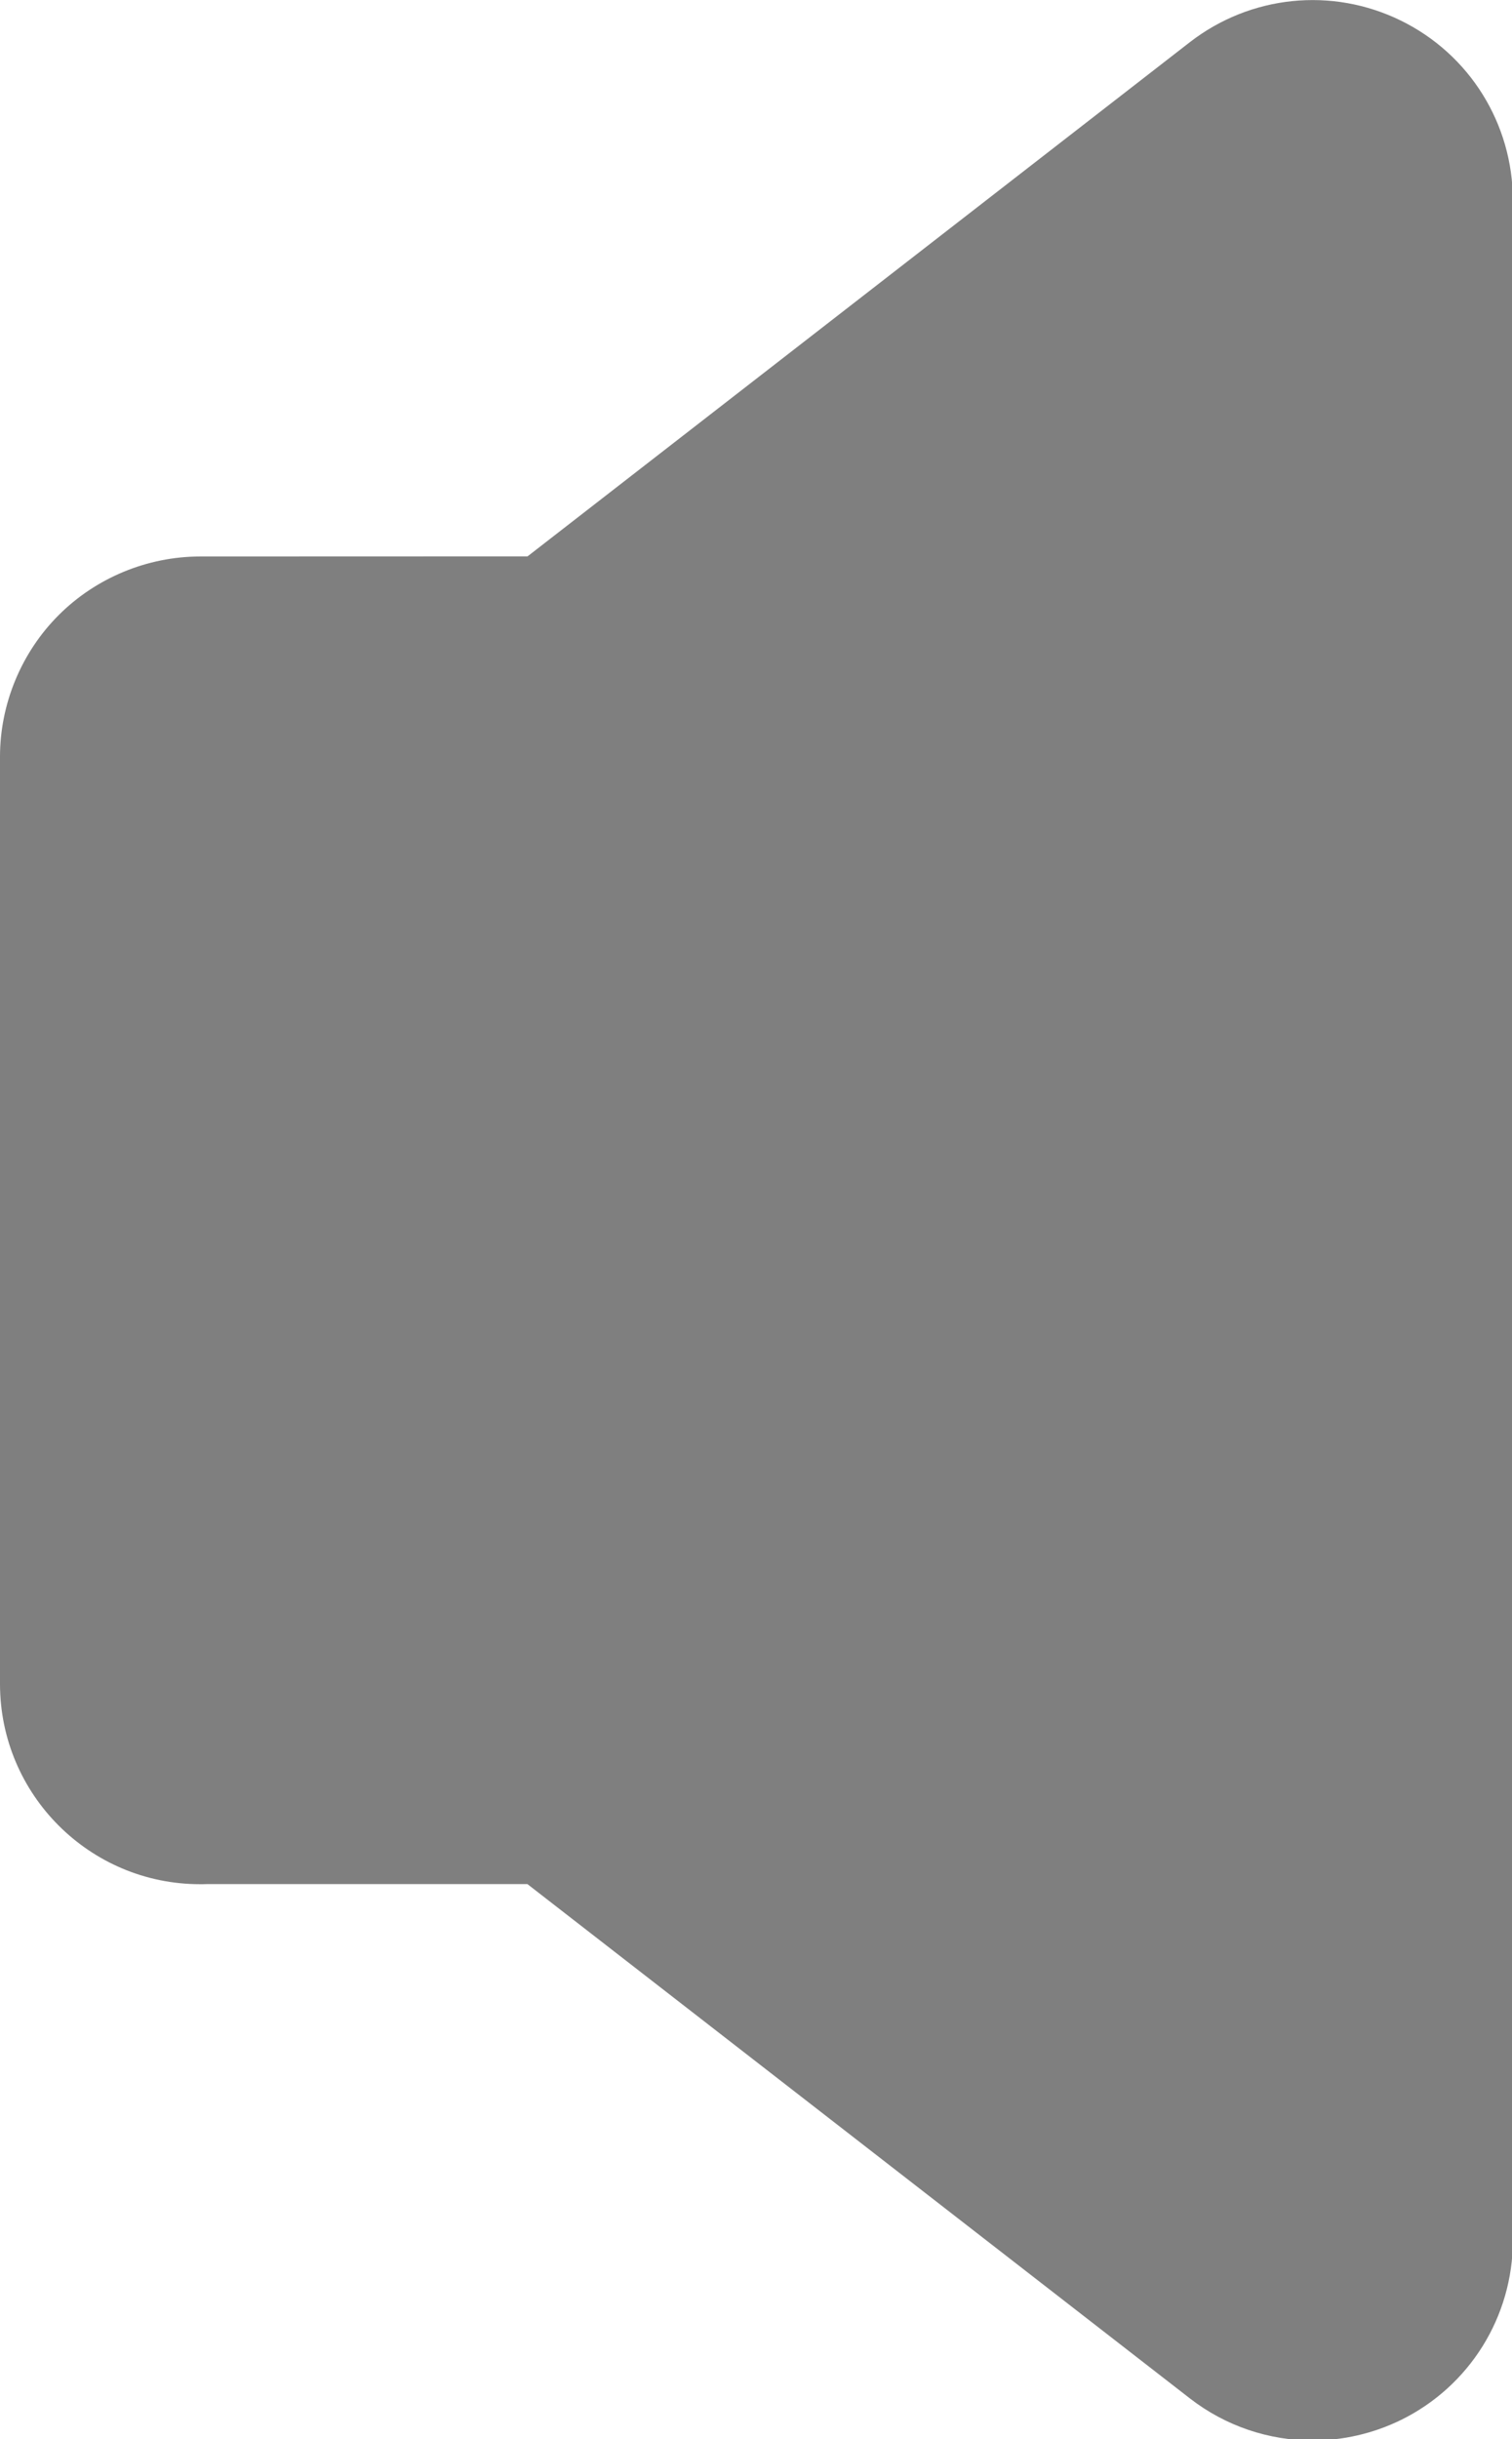 <?xml version="1.0" encoding="UTF-8" standalone="no"?>
<!-- Created with Inkscape (http://www.inkscape.org/) -->
<svg
   xmlns:svg="http://www.w3.org/2000/svg"
   xmlns="http://www.w3.org/2000/svg"
   version="1.0"
   width="45.514"
   height="73.41"
   viewBox="0 0 85.769 71.725"
   id="Layer_1"
   xml:space="preserve"><defs
   id="defs14" />
<path
   d="M 79.457,-32.142 C 75.554,-34.053 70.932,-33.576 67.497,-30.916 L 29.924,-1.751 L 11.353,-1.745 C 8.362,-1.745 5.44,-0.535 3.325,1.584 C 1.213,3.695 1.5777218e-30,6.618 1.5777218e-30,9.609 L 1.5777218e-30,62.197 C 1.5777218e-30,68.467 5.083,73.557 11.353,73.557 C 11.483,73.557 11.613,73.557 11.739,73.55 L 29.917,73.55 L 67.5,102.722 C 69.534,104.298 71.986,105.106 74.458,105.106 C 76.158,105.106 77.87,104.723 79.46,103.948 C 83.356,102.037 85.818,98.093 85.818,93.746 L 85.818,-21.944 C 85.814,-26.294 83.359,-30.232 79.457,-32.142 z"
   id="path3"
   style="fill:#7f7f7f;fill-opacity:1" />

</svg>